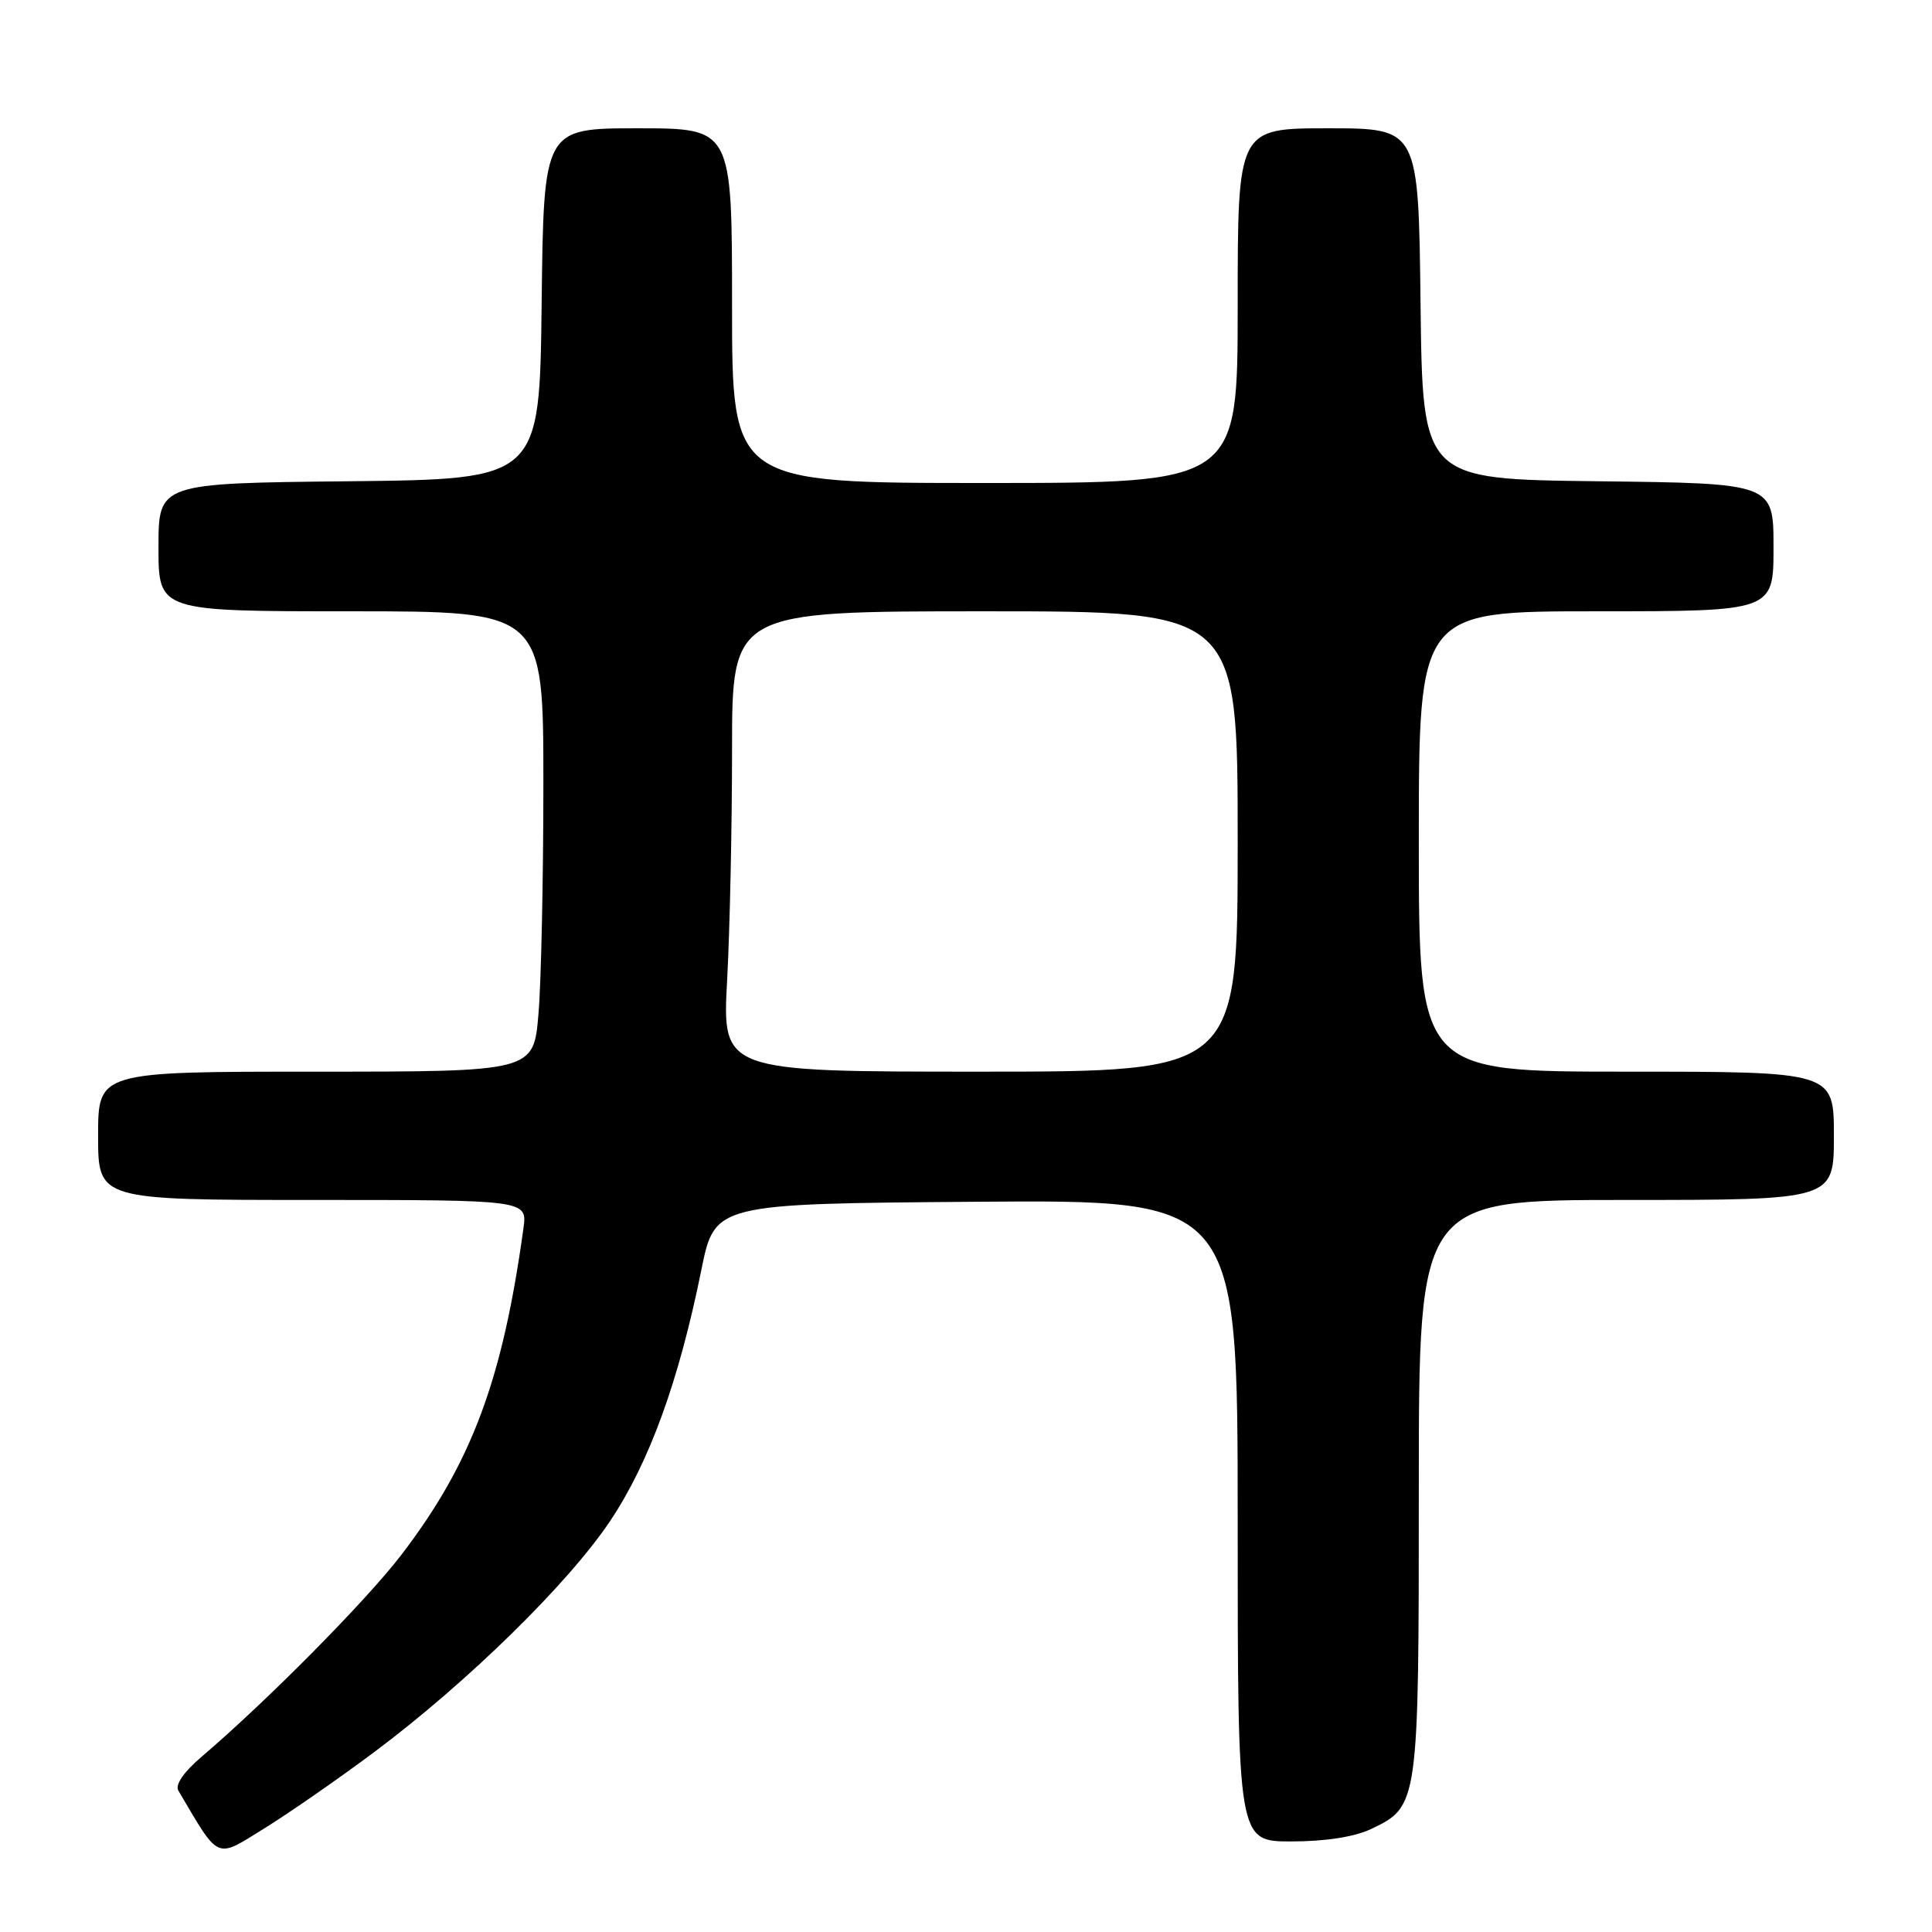 <?xml version="1.0" encoding="UTF-8" standalone="no"?>
<!DOCTYPE svg PUBLIC "-//W3C//DTD SVG 1.1//EN" "http://www.w3.org/Graphics/SVG/1.1/DTD/svg11.dtd" >
<svg xmlns="http://www.w3.org/2000/svg" xmlns:xlink="http://www.w3.org/1999/xlink" version="1.1" viewBox="0 0 256 256">
 <g >
 <path fill="currentColor"
d=" M 49.64 232.12 C 61.96 222.90 75.28 209.85 80.84 201.55 C 86.04 193.77 89.95 183.02 92.93 168.28 C 94.71 159.50 94.71 159.50 129.36 159.24 C 164.00 158.97 164.00 158.97 164.00 201.49 C 164.00 244.00 164.00 244.00 171.10 244.00 C 175.60 244.00 179.46 243.40 181.64 242.37 C 187.98 239.36 188.00 239.21 188.00 197.05 C 188.00 159.00 188.00 159.00 215.50 159.00 C 243.00 159.00 243.00 159.00 243.00 150.50 C 243.00 142.00 243.00 142.00 215.50 142.00 C 188.00 142.00 188.00 142.00 188.00 111.50 C 188.00 81.00 188.00 81.00 211.50 81.00 C 235.00 81.00 235.00 81.00 235.00 72.52 C 235.00 64.04 235.00 64.04 211.75 63.77 C 188.50 63.50 188.50 63.50 188.23 40.25 C 187.96 17.00 187.96 17.00 175.98 17.00 C 164.00 17.00 164.00 17.00 164.00 40.50 C 164.00 64.00 164.00 64.00 130.50 64.00 C 97.00 64.00 97.00 64.00 97.00 40.50 C 97.00 17.00 97.00 17.00 84.52 17.00 C 72.04 17.00 72.04 17.00 71.77 40.25 C 71.50 63.50 71.50 63.50 46.25 63.77 C 21.00 64.03 21.00 64.03 21.00 72.52 C 21.00 81.00 21.00 81.00 46.50 81.00 C 72.00 81.00 72.00 81.00 72.00 103.85 C 72.00 116.42 71.71 130.14 71.35 134.35 C 70.71 142.00 70.71 142.00 41.85 142.00 C 13.00 142.00 13.00 142.00 13.00 150.50 C 13.00 159.00 13.00 159.00 41.44 159.00 C 69.87 159.00 69.87 159.00 69.36 162.75 C 66.59 182.87 62.49 193.85 53.20 206.00 C 48.57 212.06 35.43 225.35 26.70 232.79 C 24.34 234.80 23.18 236.50 23.63 237.26 C 29.15 246.61 28.49 246.32 35.06 242.25 C 38.38 240.19 44.94 235.63 49.64 232.12 Z  M 96.35 129.84 C 96.71 123.16 97.00 109.43 97.00 99.34 C 97.00 81.00 97.00 81.00 130.50 81.00 C 164.00 81.00 164.00 81.00 164.00 111.50 C 164.00 142.00 164.00 142.00 129.85 142.00 C 95.69 142.00 95.69 142.00 96.35 129.84 Z "/>
</g>
</svg>